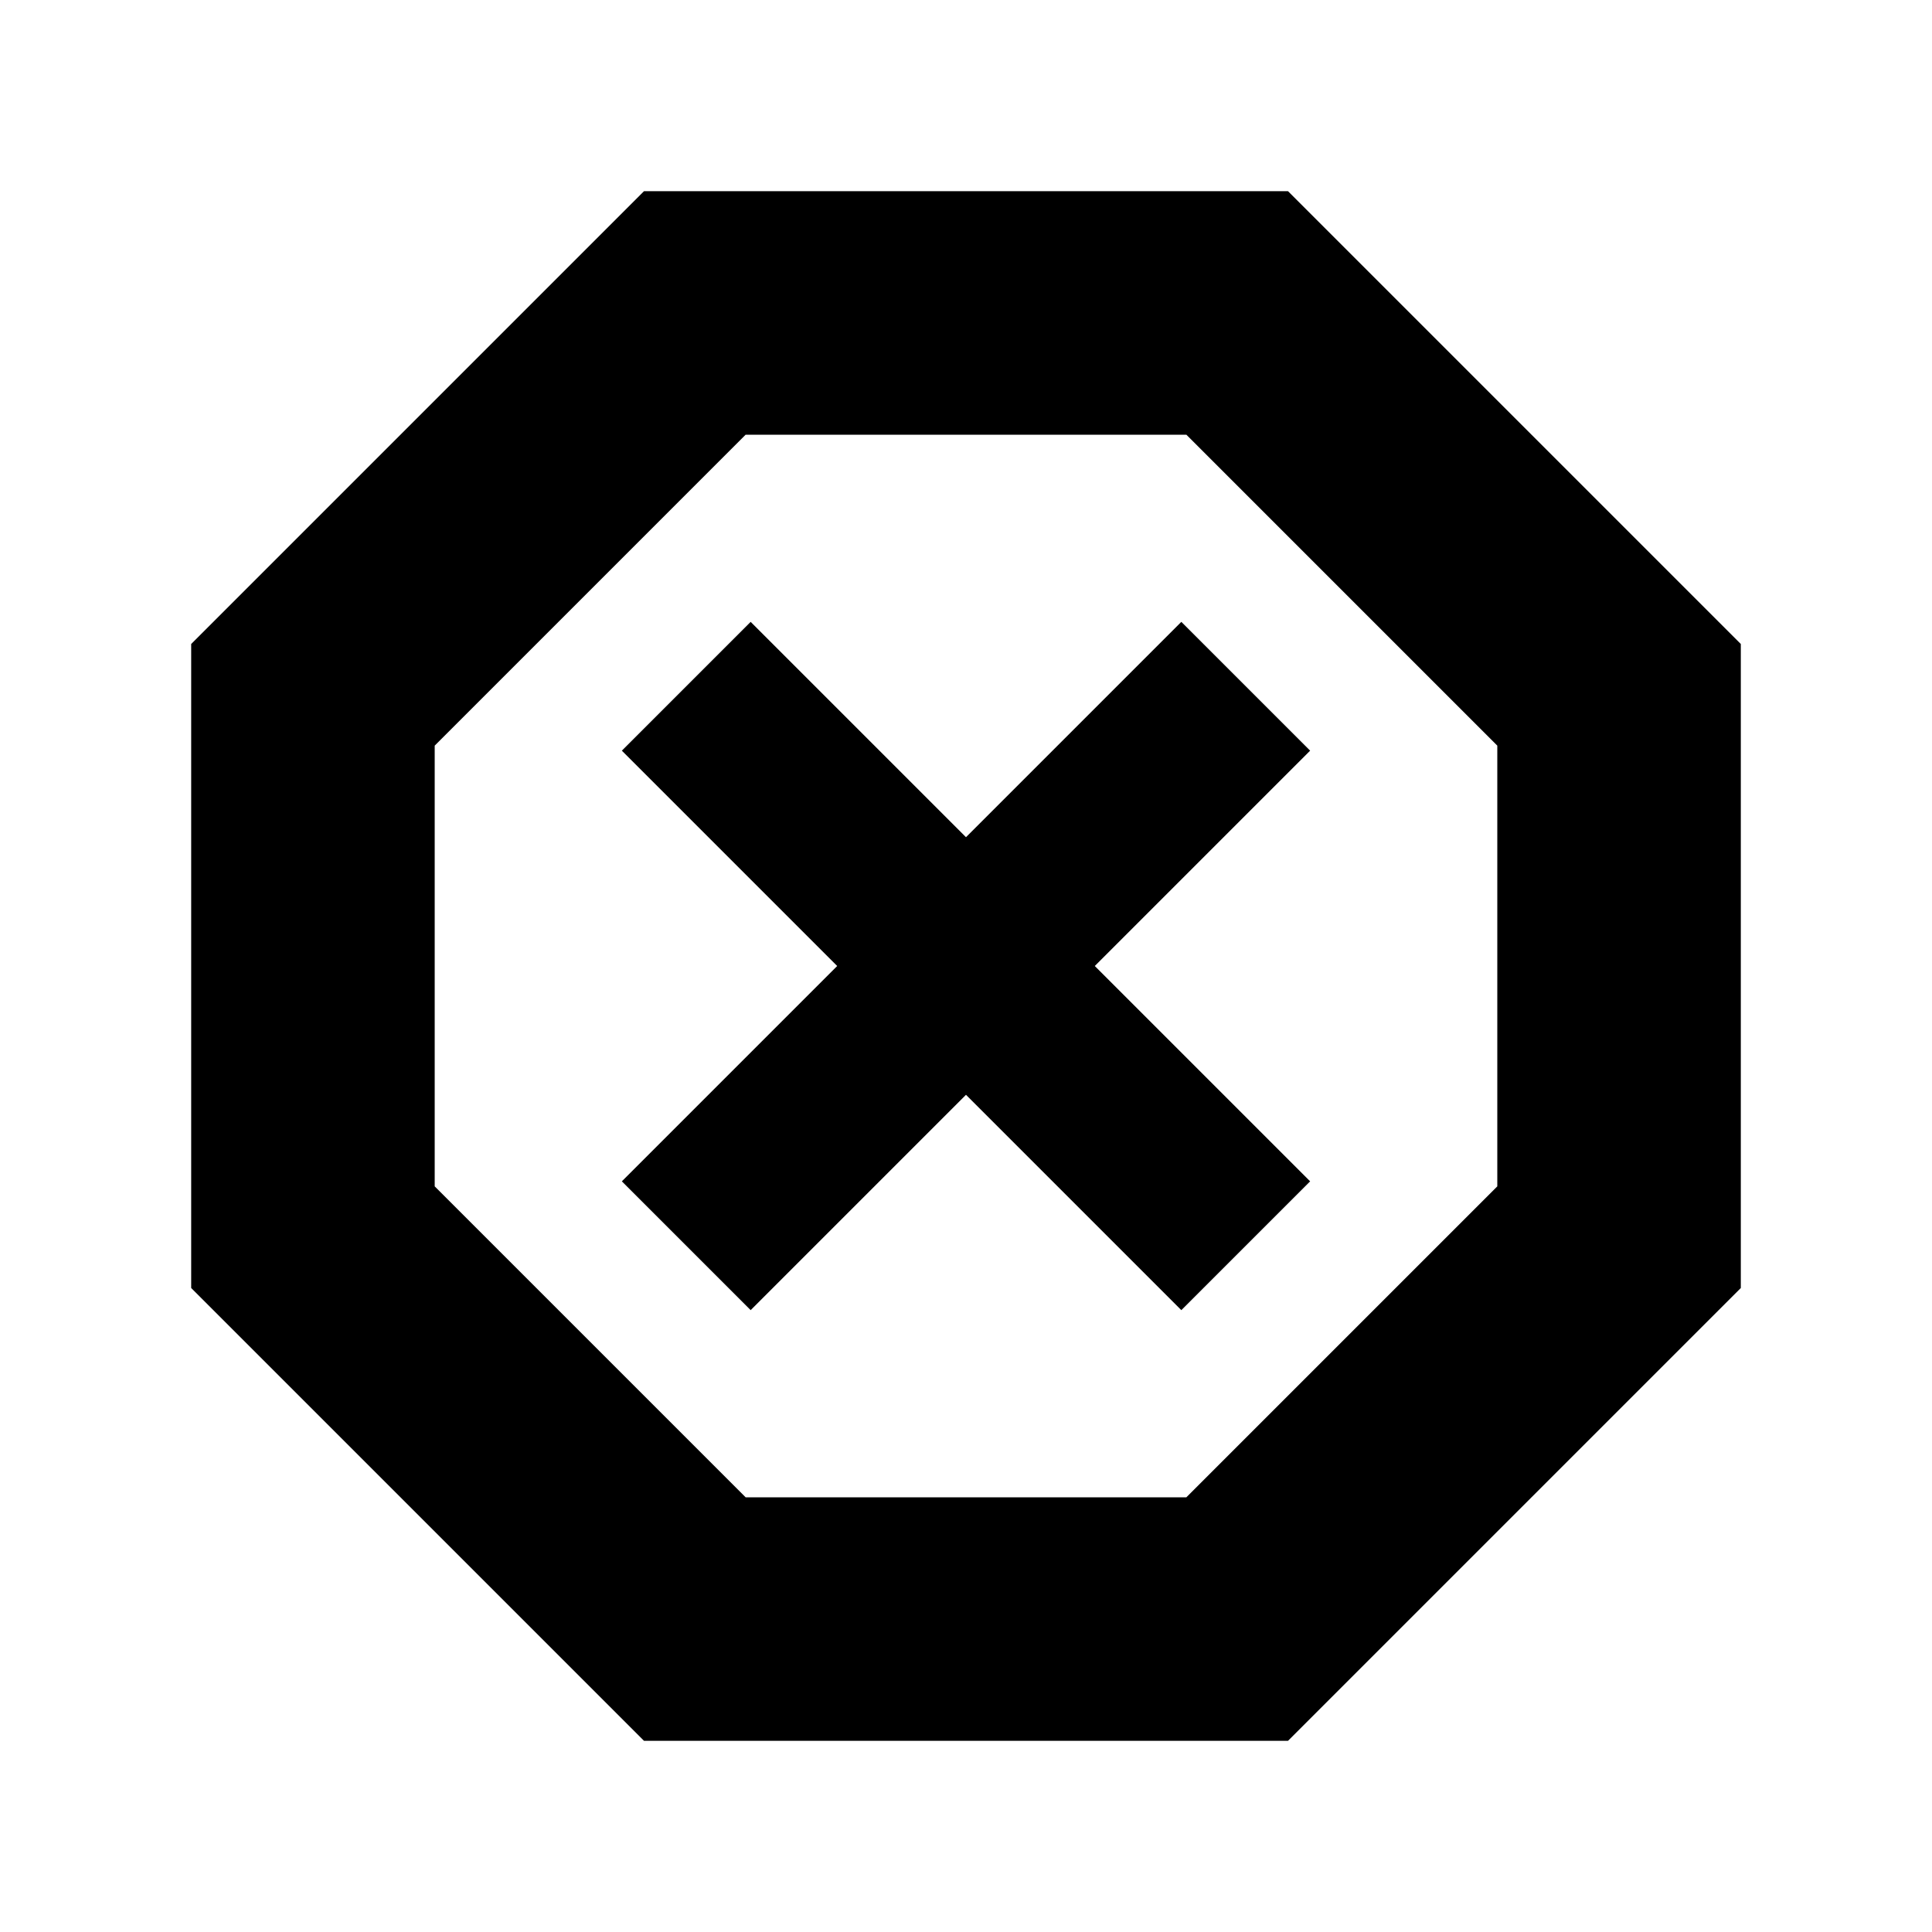 <svg xmlns="http://www.w3.org/2000/svg" height="24" viewBox="0 -960 960 960" width="24"><path d="M320-95 95-320v-320l225-225h320l225 225v320L640-95H320Zm53-214 107-107 107 107 64-64-107-107 107-107-64-64-107 107-107-107-64 64 107 107-107 107 64 64Zm-2.5 93h219L744-370.5v-219L589.5-744h-219L216-589.5v219L370.5-216ZM480-480Z"/></svg>